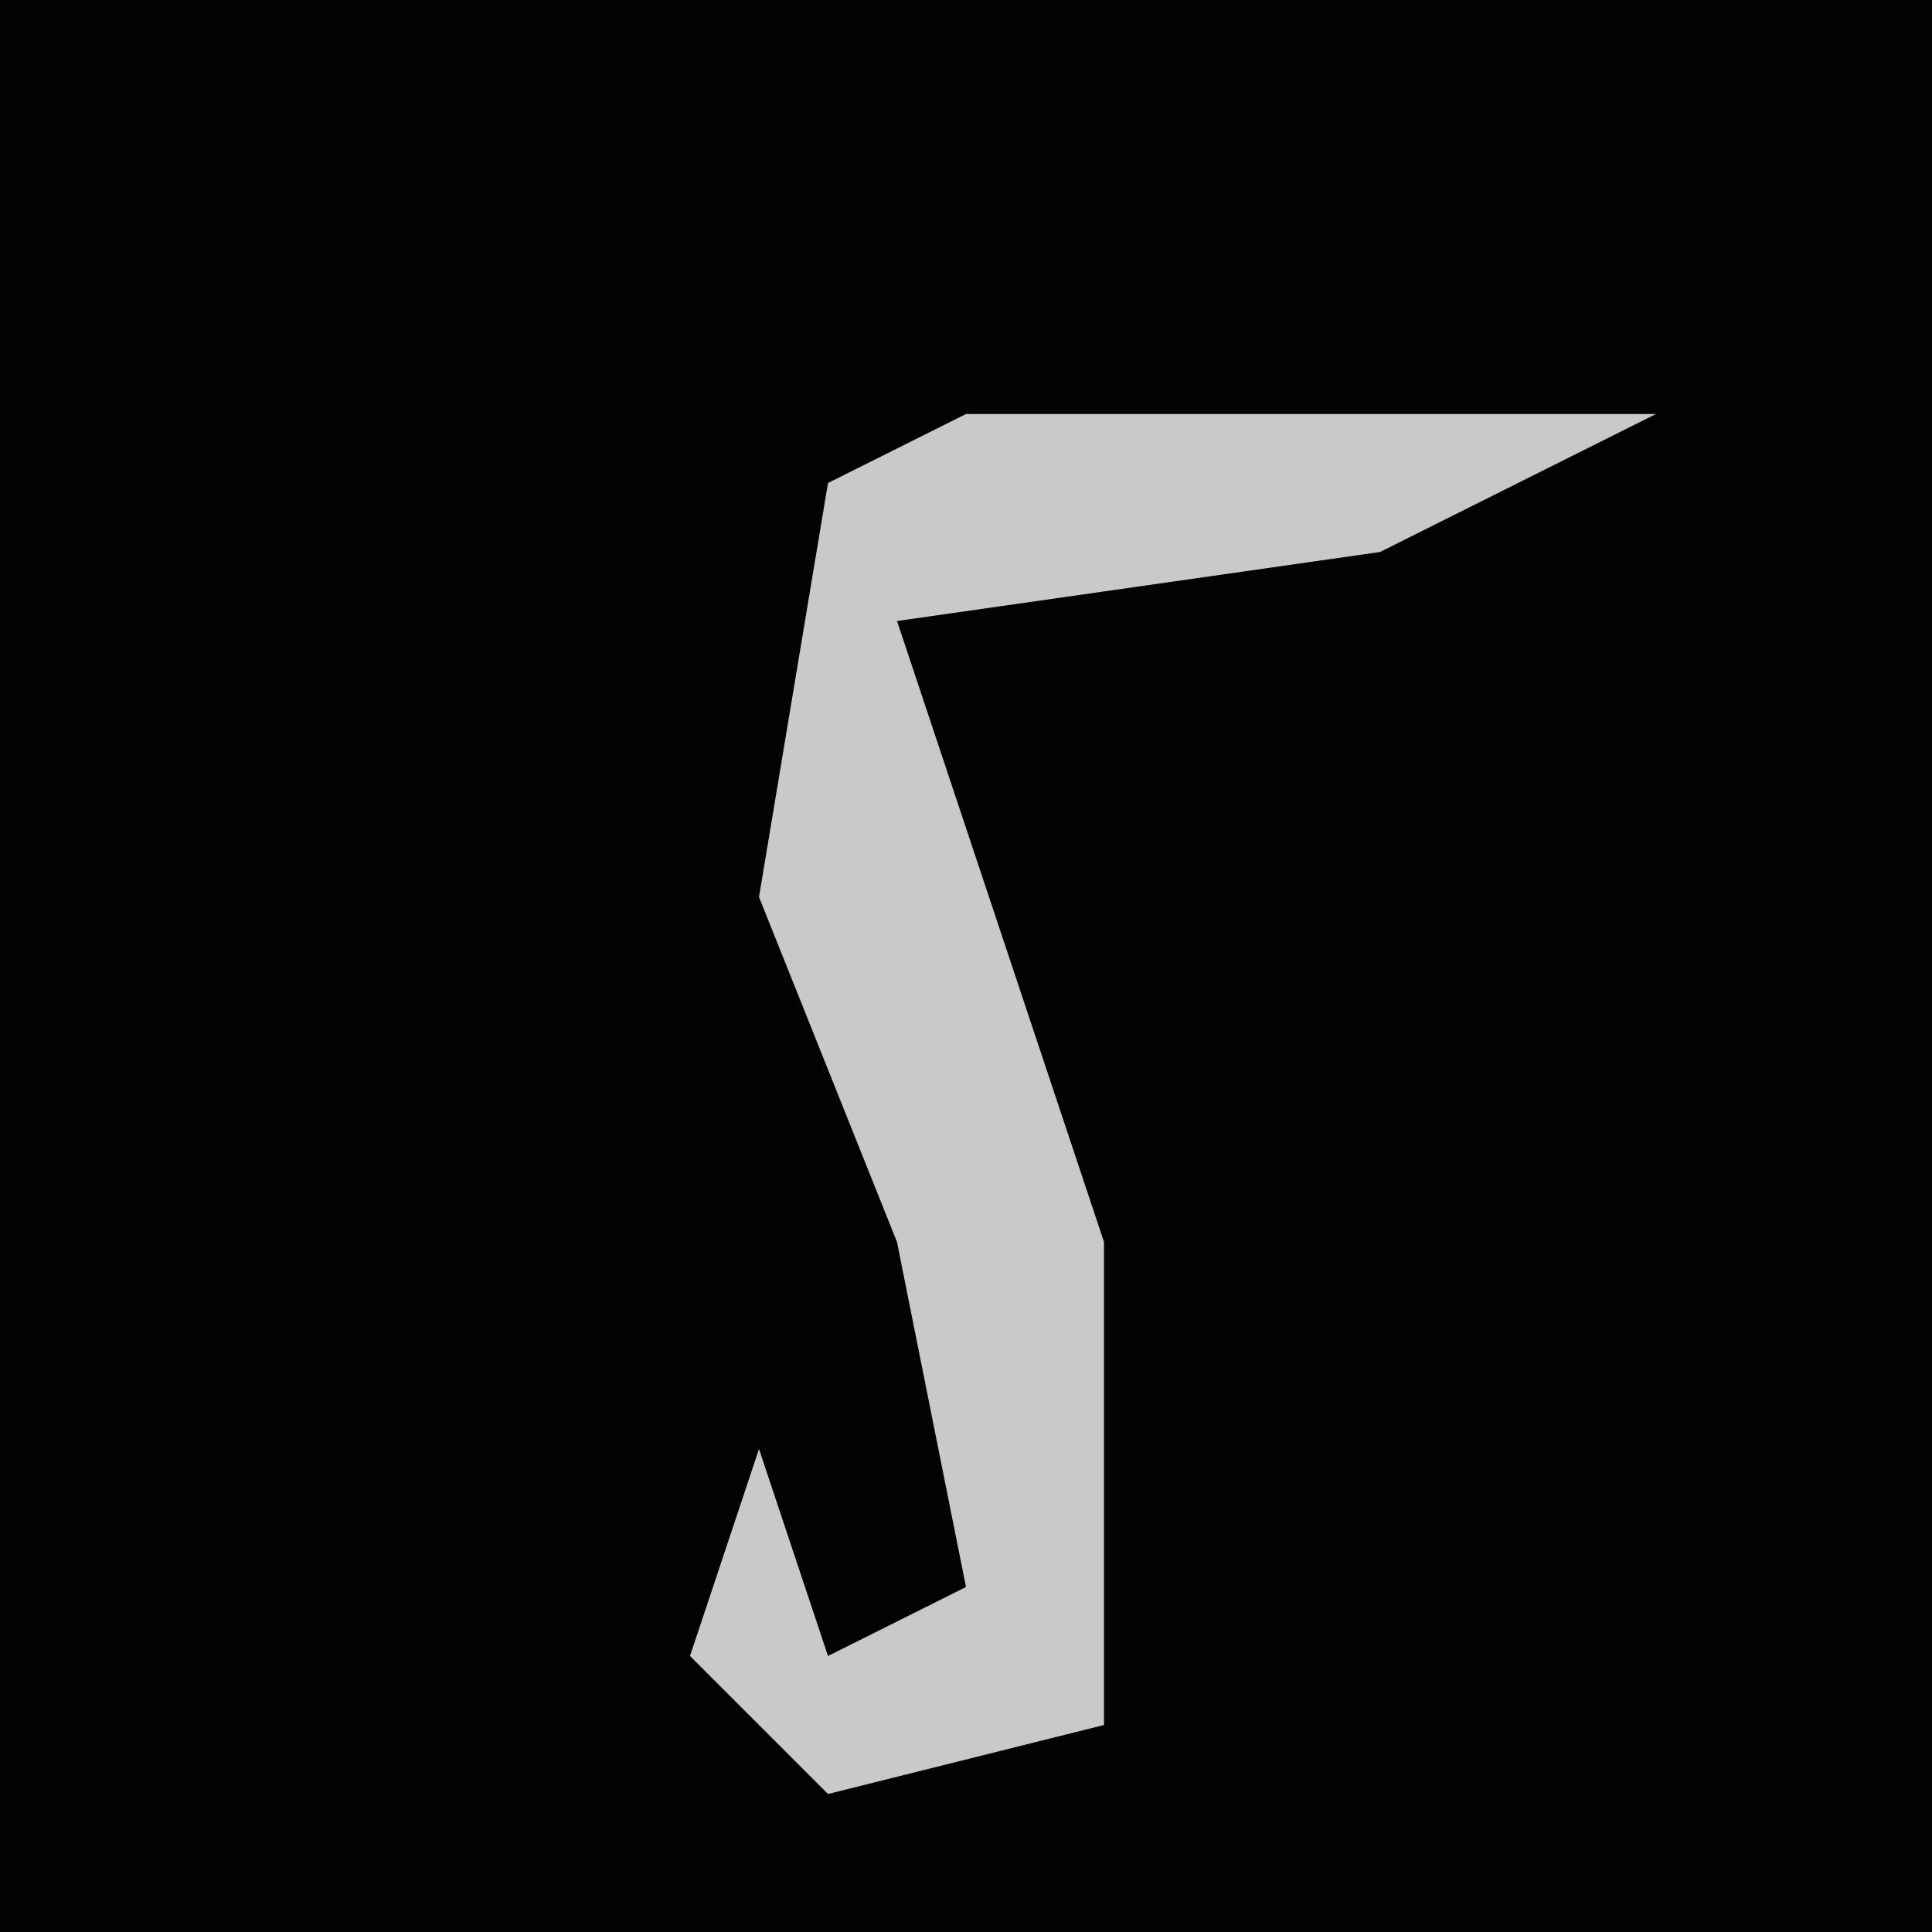 <?xml version="1.0" encoding="UTF-8"?>
<svg version="1.1" xmlns="http://www.w3.org/2000/svg" width="28" height="28">
<path d="M0,0 L28,0 L28,28 L0,28 Z " fill="#030303" transform="translate(0,0)"/>
<path d="M0,0 L10,0 L6,2 L-1,3 L2,12 L2,19 L-2,20 L-4,18 L-3,15 L-2,18 L0,17 L-1,12 L-3,7 L-2,1 Z " fill="#C9C9C9" transform="translate(14,6)"/>
</svg>
